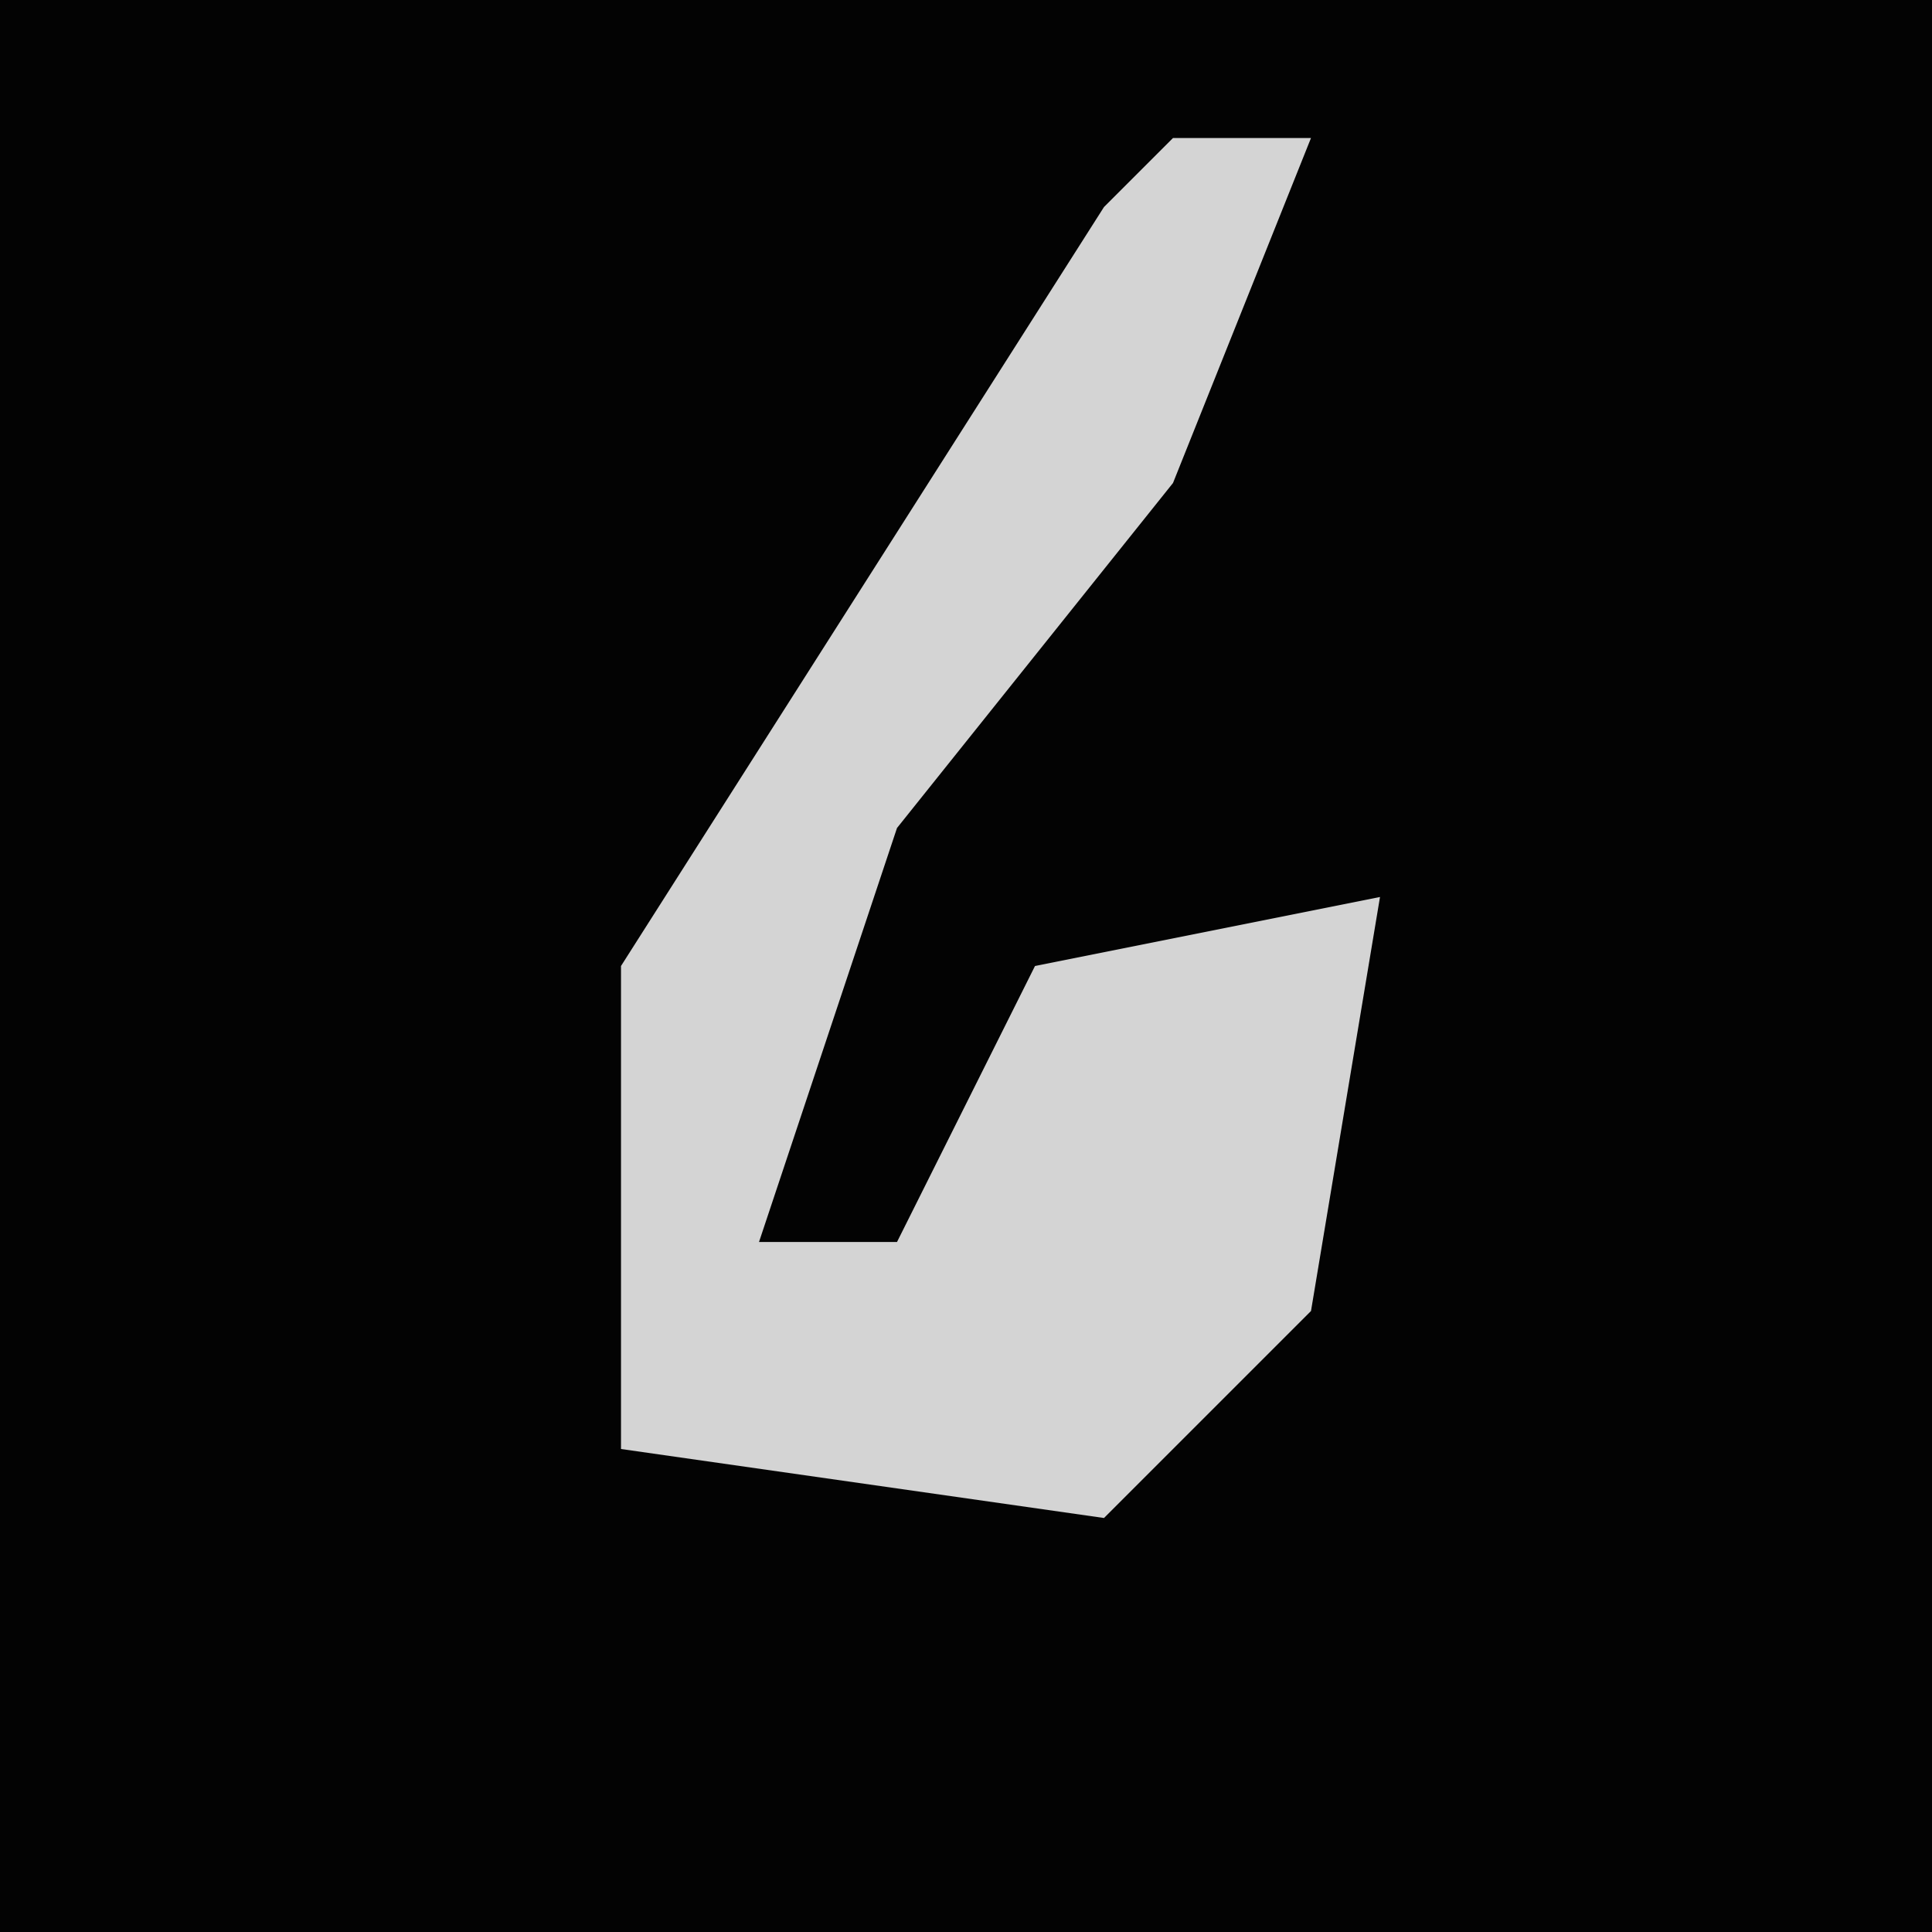 <?xml version="1.0" encoding="UTF-8"?>
<svg version="1.1" xmlns="http://www.w3.org/2000/svg" width="28" height="28">
<path d="M0,0 L28,0 L28,28 L0,28 Z " fill="#030303" transform="translate(0,0)"/>
<path d="M0,0 L2,0 L0,5 L-4,10 L-6,16 L-4,16 L-2,12 L3,11 L2,17 L-1,20 L-8,19 L-8,12 L-1,1 Z " fill="#D4D4D4" transform="translate(17,2)"/>
</svg>
